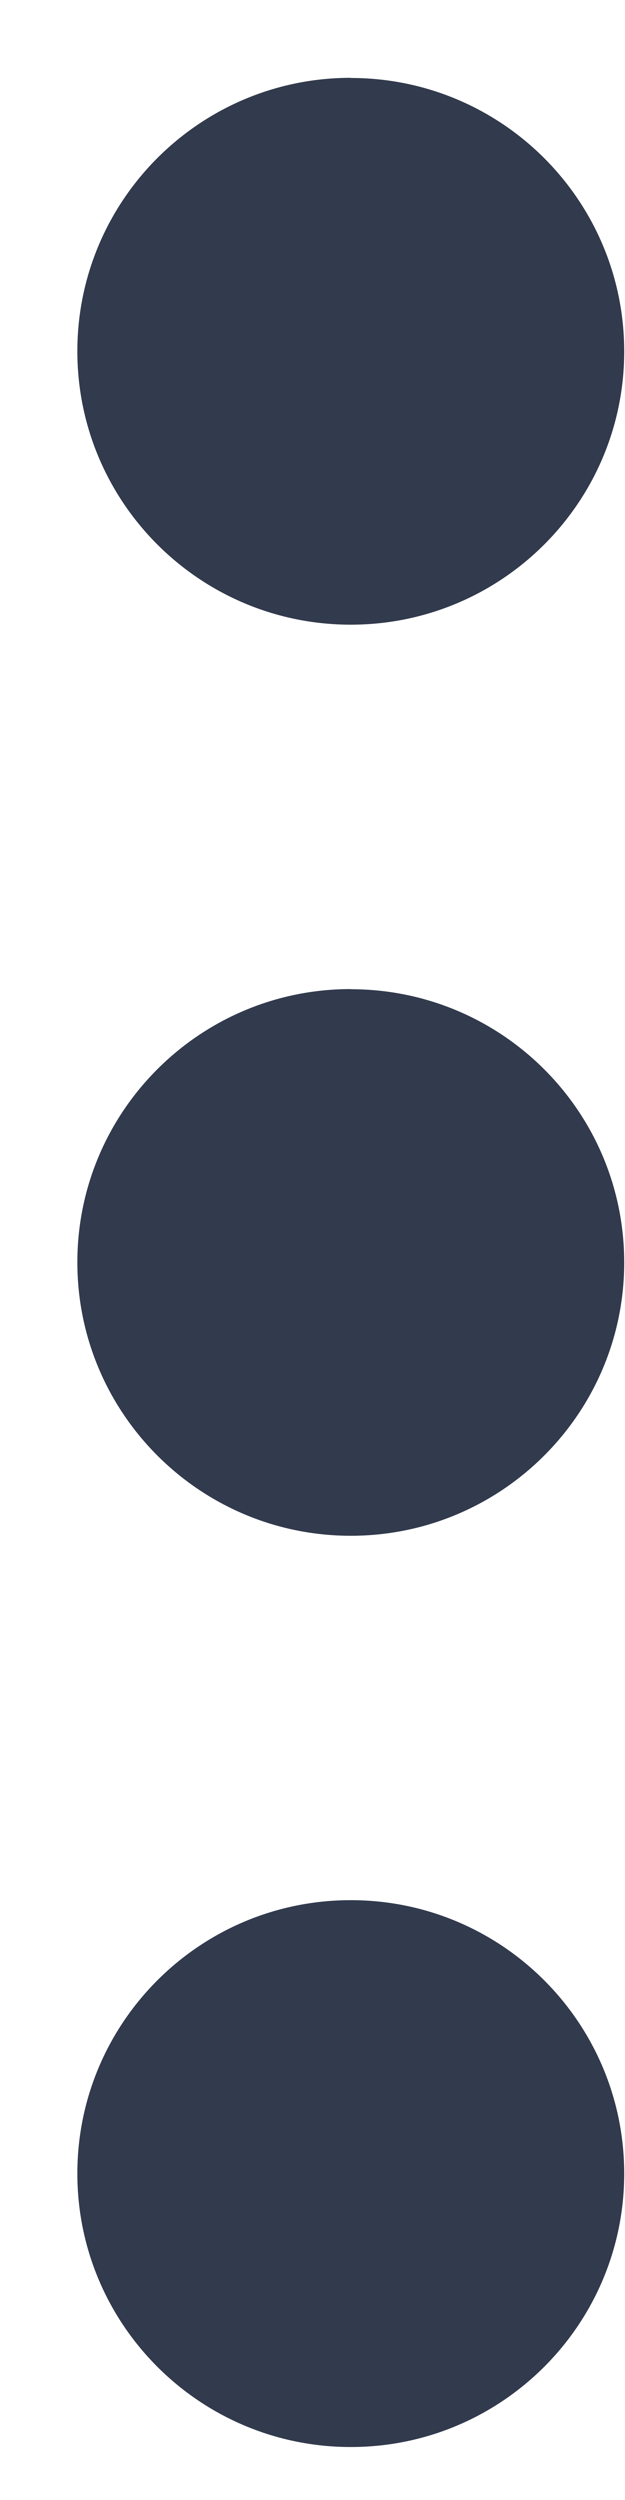 <svg xmlns="http://www.w3.org/2000/svg" width="4" height="16" viewBox="0 0 4 16">
    <path fill="#323A4D" fill-rule="evenodd" d="M2.245 12.161c.966 0 1.75.783 1.75 1.75 0 .966-.784 1.75-1.75 1.75s-1.75-.784-1.75-1.75c0-.967.784-1.75 1.75-1.75zm0-5.83c.966 0 1.75.782 1.75 1.749 0 .965-.784 1.749-1.75 1.749s-1.75-.784-1.75-1.75.784-1.749 1.75-1.749zm0-5.832c.966 0 1.75.783 1.75 1.75 0 .966-.784 1.749-1.75 1.749s-1.75-.783-1.75-1.75c0-.966.784-1.75 1.75-1.75z"/>
</svg>
